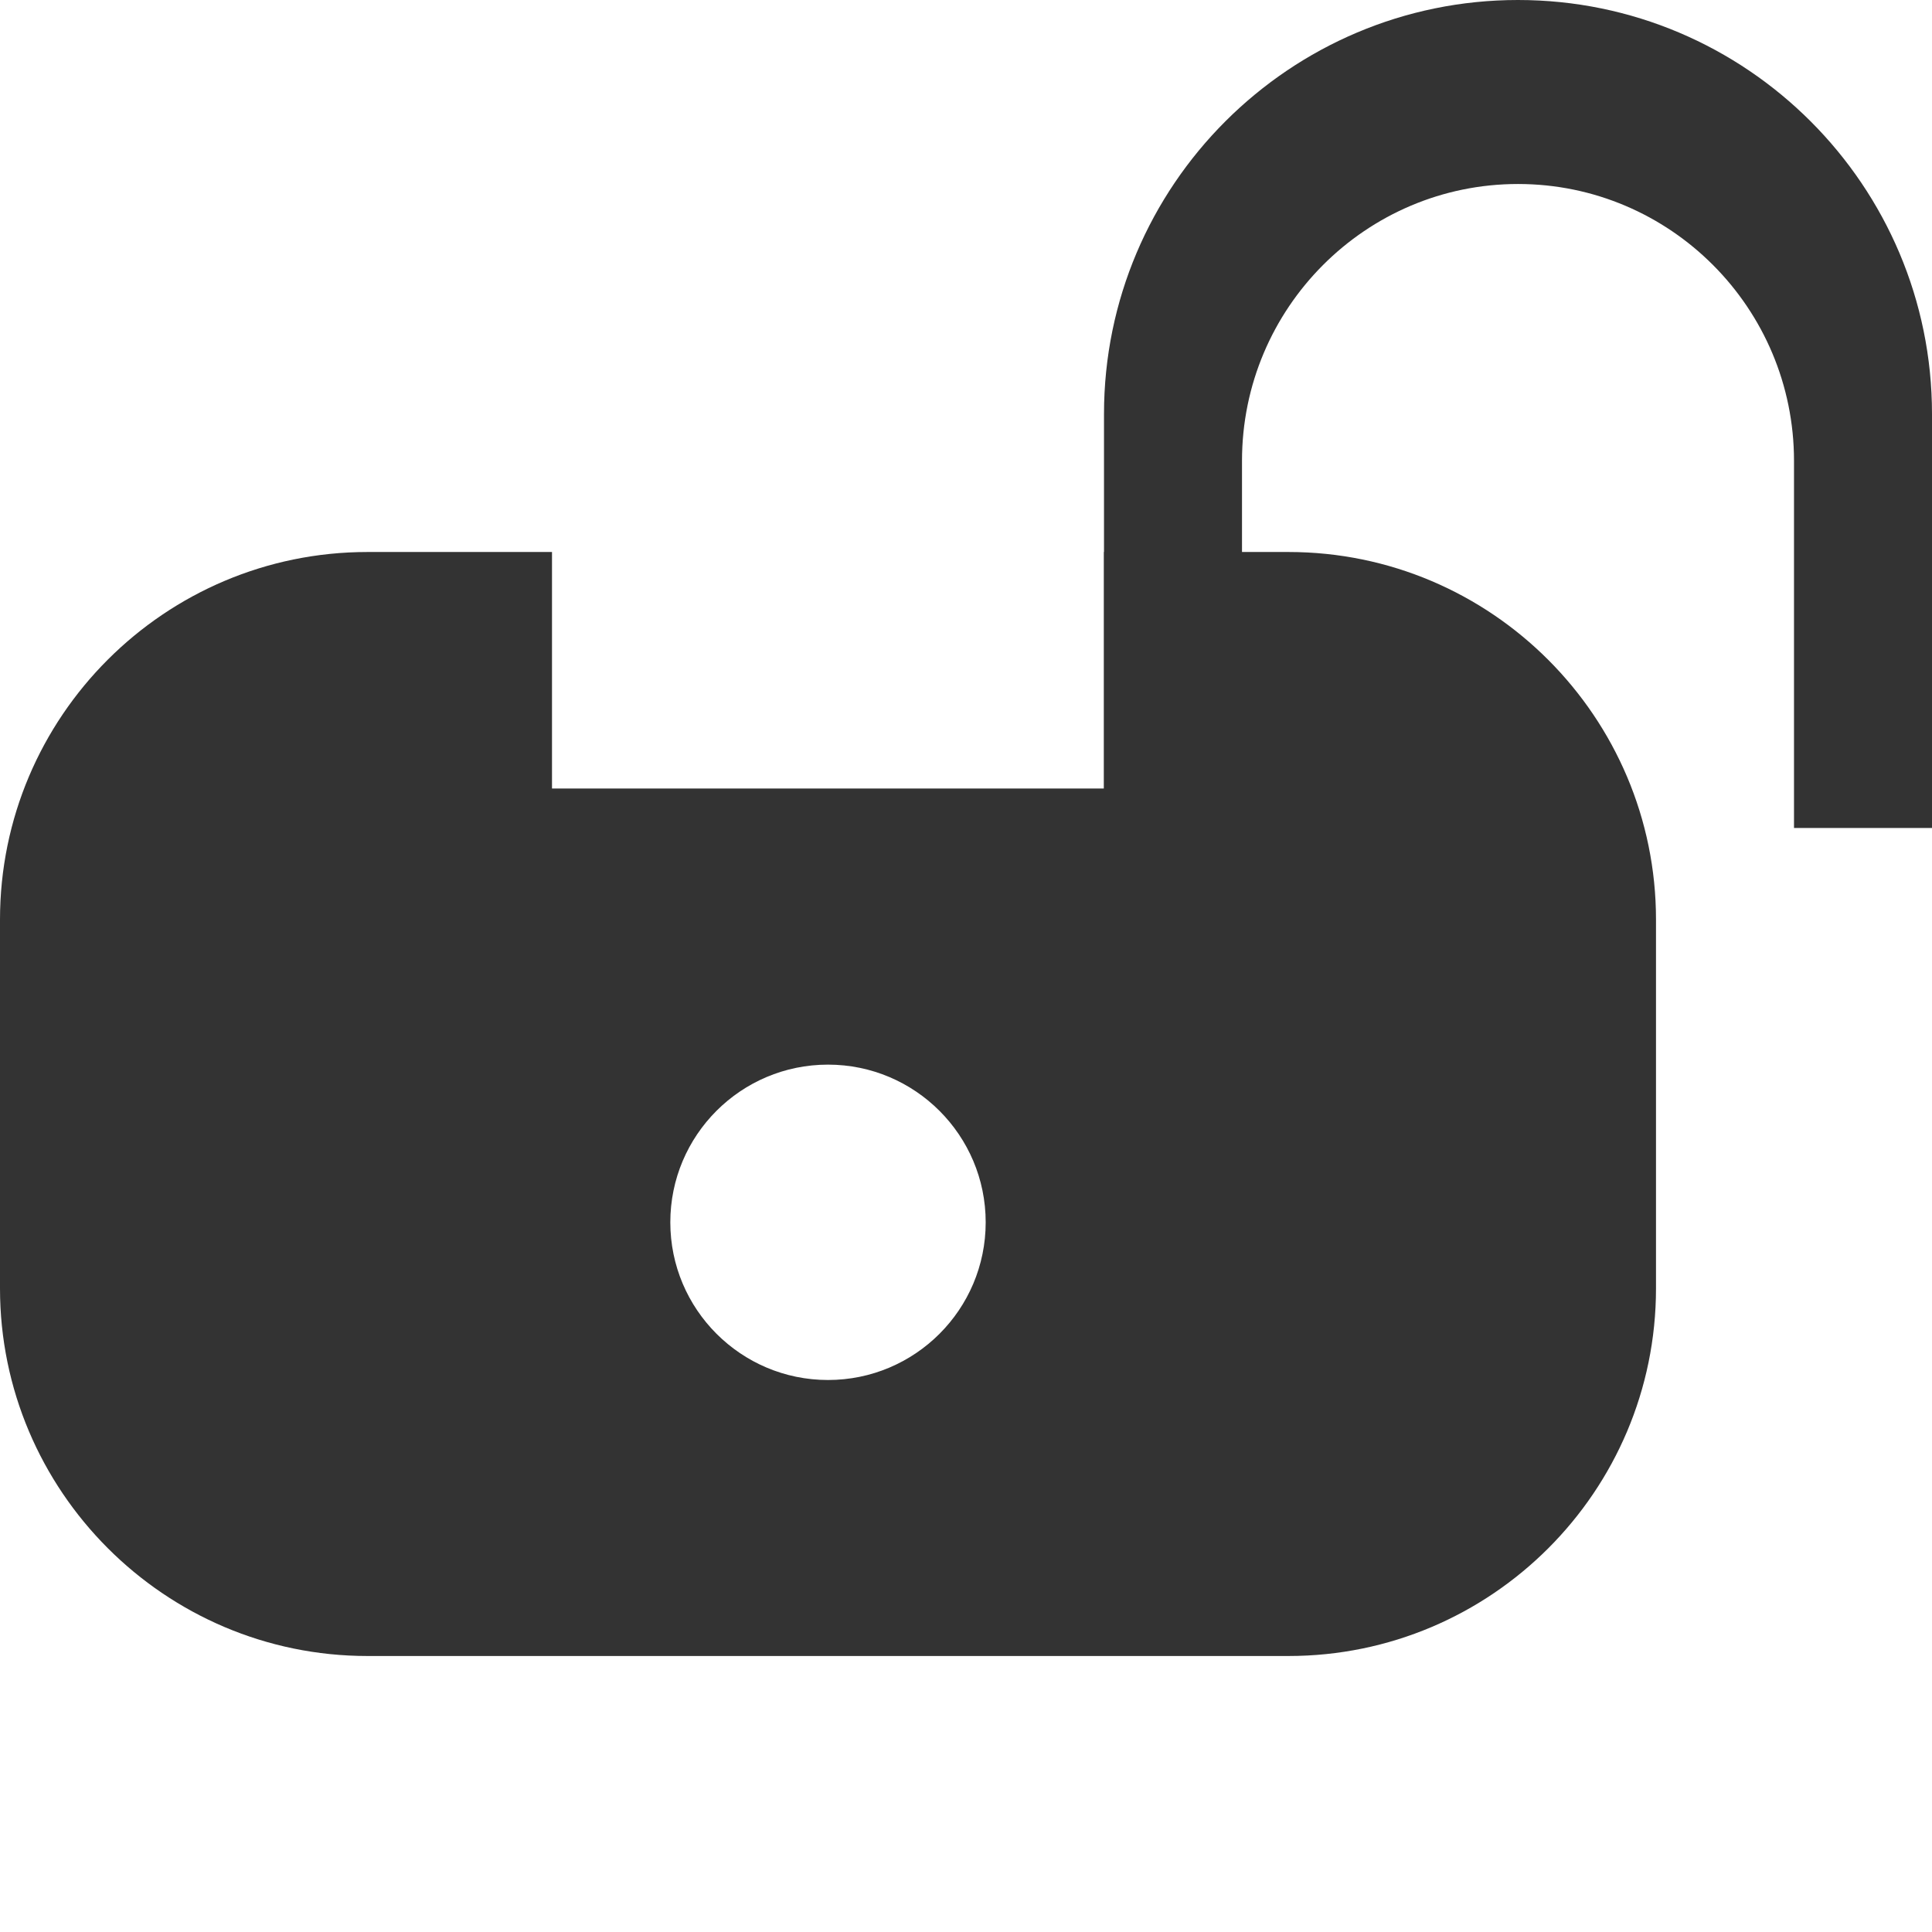 <?xml version="1.0" encoding="utf-8"?>
<!-- Generated by IcoMoon.io -->
<!DOCTYPE svg PUBLIC "-//W3C//DTD SVG 1.1//EN" "http://www.w3.org/Graphics/SVG/1.1/DTD/svg11.dtd">
<svg version="1.1" xmlns="http://www.w3.org/2000/svg" xmlns:xlink="http://www.w3.org/1999/xlink" width="21" height="21" viewBox="0 0 21 21">
<path fill="#333" d="M6 6v2.571h6v-2.571h2.005c2.206 0 3.995 1.797 3.995 3.996v4.008c0 2.207-1.792 3.996-3.995 3.996h-10.010c-2.206 0-3.995-1.797-3.995-3.996v-4.008c0-2.207 1.792-3.996 3.995-3.996h2.005zM9 15c0.947 0 1.714-0.768 1.714-1.714s-0.768-1.714-1.714-1.714c-0.947 0-1.714 0.768-1.714 1.714s0.768 1.714 1.714 1.714z"></path>
<path fill="#333" d="M12 4.5v4.5h9v-4.5c0-2.48-2.015-4.5-4.5-4.5-2.48 0-4.5 2.015-4.5 4.5zM13.5 5.009c0-1.662 1.347-3.009 3-3.009 1.657 0 3 1.35 3 3.009v3.991h-6v-3.991z"></path>
</svg>
